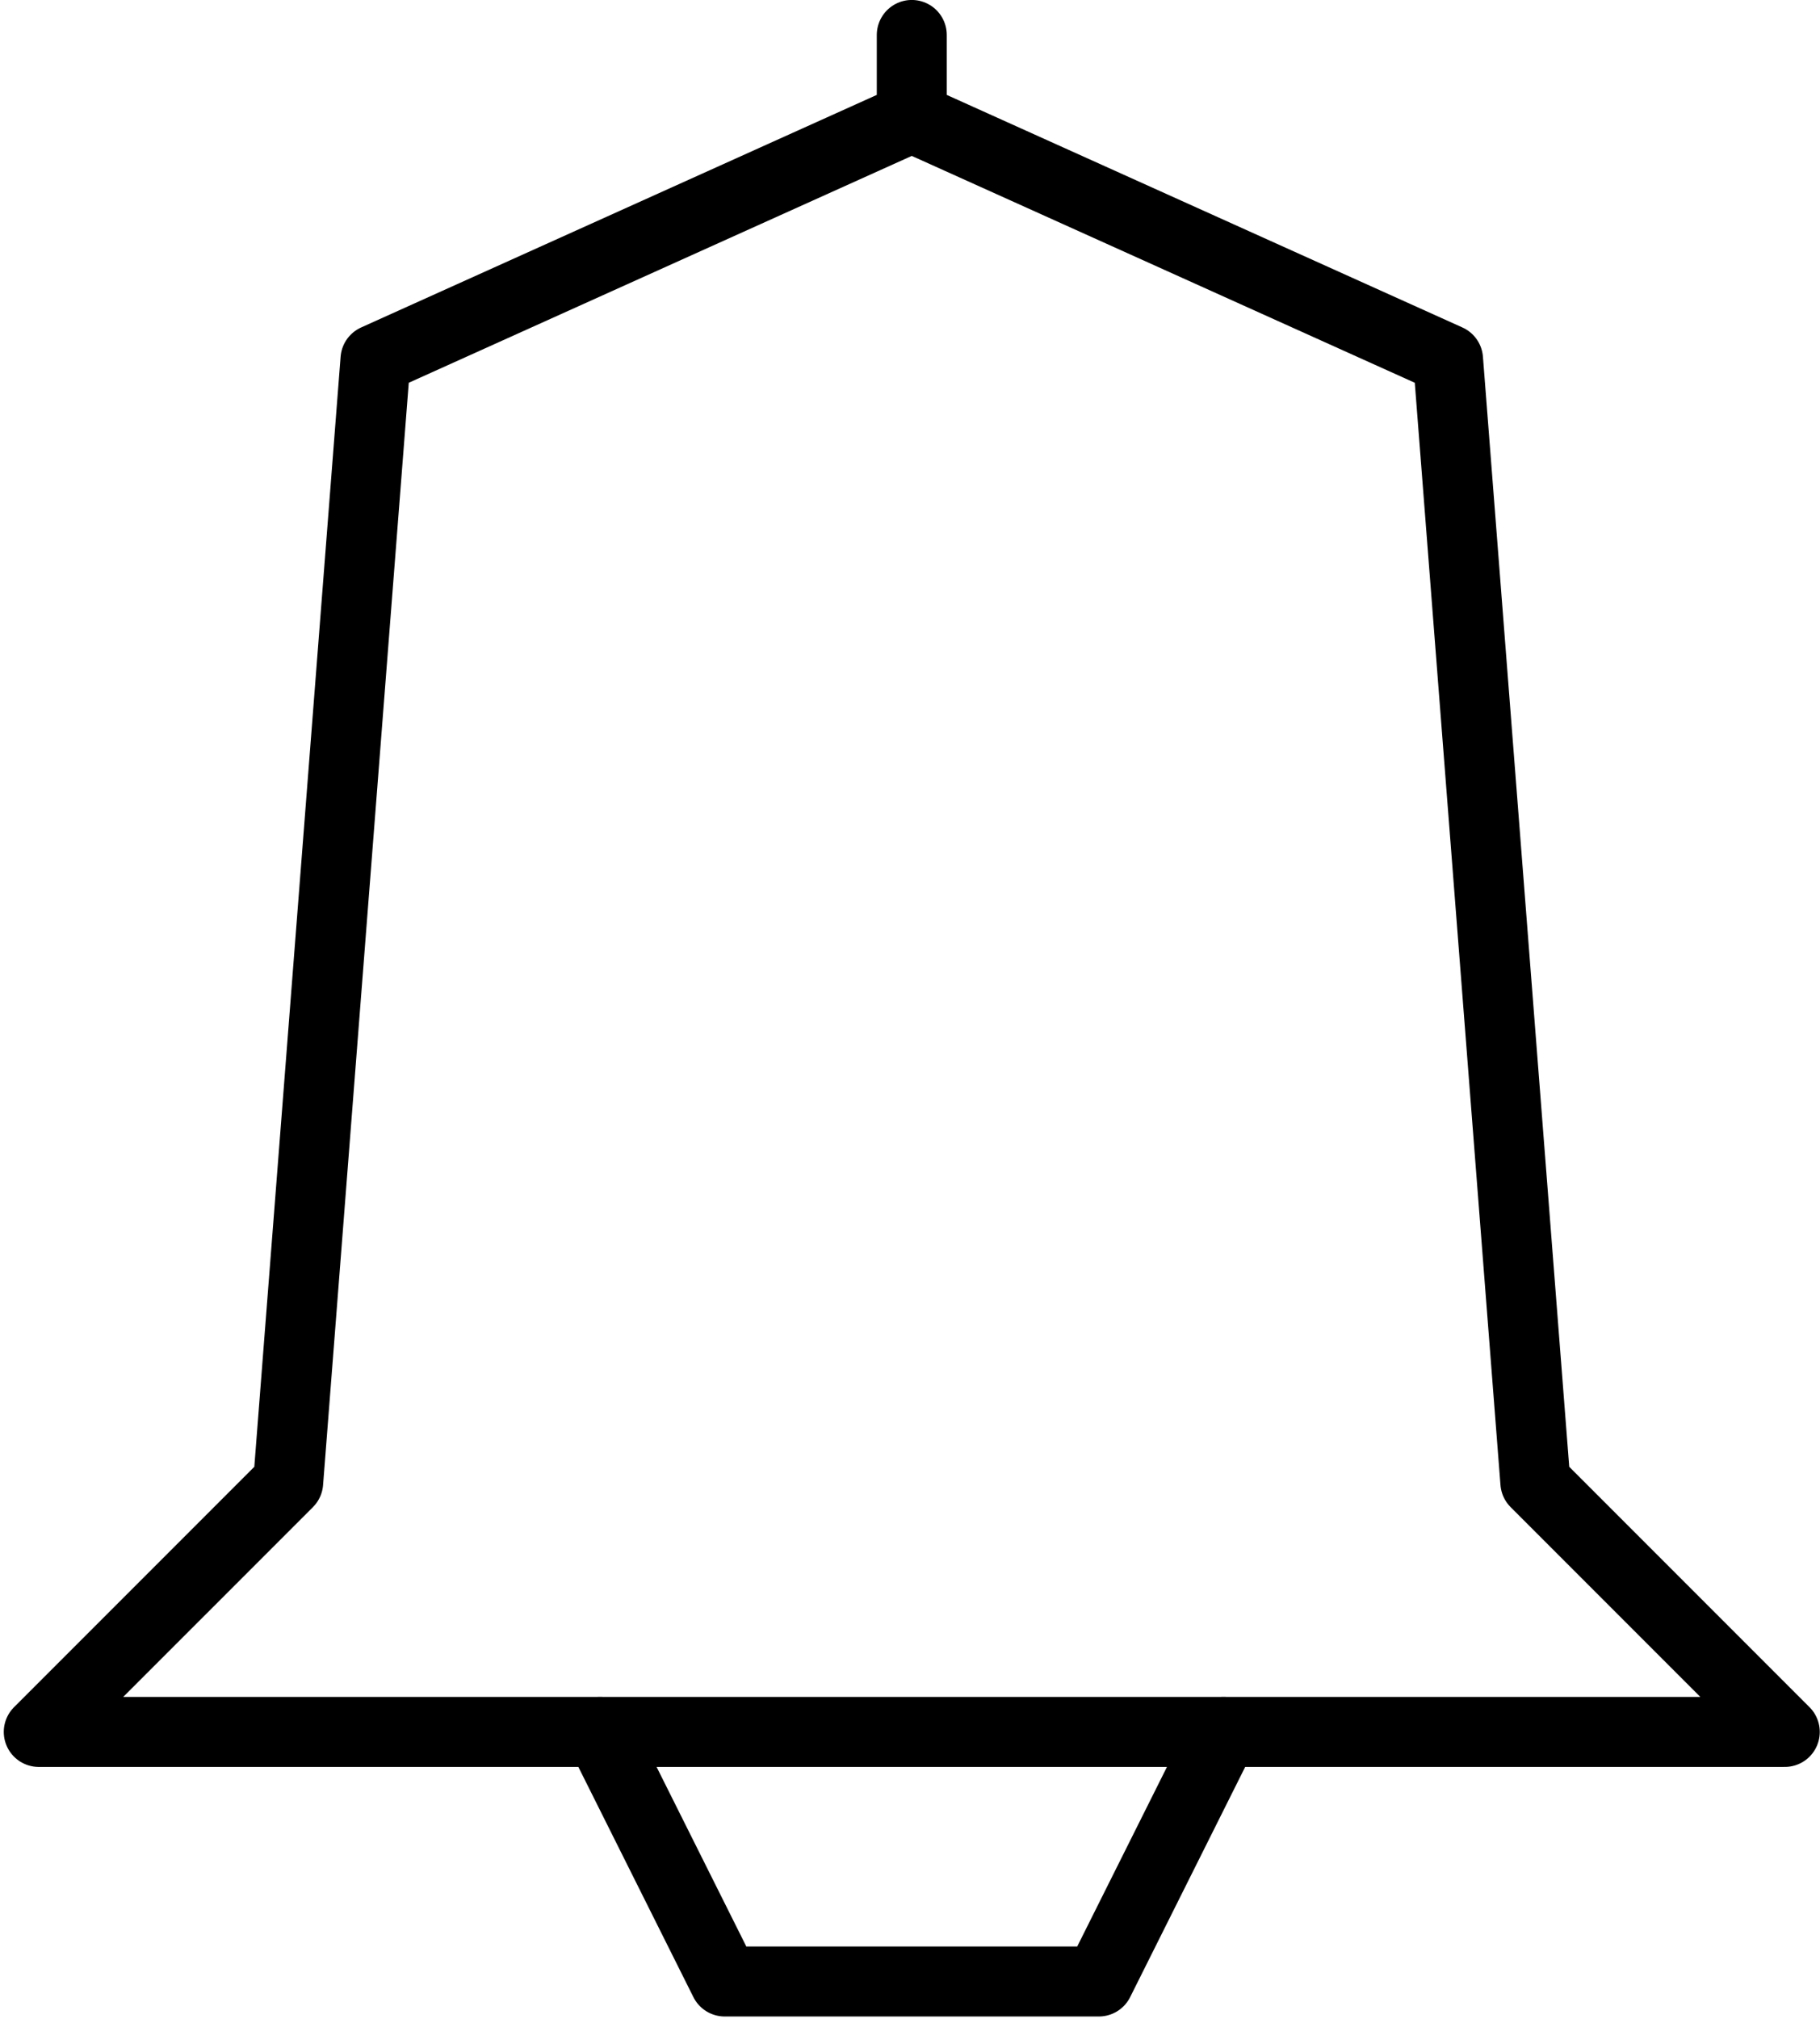 <?xml version="1.0" encoding="UTF-8" standalone="no"?>
<!DOCTYPE svg PUBLIC "-//W3C//DTD SVG 1.1//EN" "http://www.w3.org/Graphics/SVG/1.1/DTD/svg11.dtd">
<svg width="100%" height="100%" viewBox="0 0 156 173" version="1.1" xmlns="http://www.w3.org/2000/svg" xmlns:xlink="http://www.w3.org/1999/xlink" xml:space="preserve" style="fill-rule:evenodd;clip-rule:evenodd;stroke-linecap:round;stroke-linejoin:round;stroke-miterlimit:1.5;">
    <g transform="matrix(1,0,0,1,-1077,-337)">
        <g id="notification" transform="matrix(1,0,0,1,55.169,21.383)">
            <g transform="matrix(1.069,0,0,1.069,-75.917,-27.744)">
                <path d="M1100,330.617L1057,350L1050,440L1030,460L1170,460L1150,440L1143,350L1100,330.617L1100,324" style="fill:none;stroke:black;stroke-width:5.61px;"/>
            </g>
            <g transform="matrix(1.069,0,0,1.069,-75.917,-27.744)">
                <path d="M1075,460L1085,480L1115,480L1125,460" style="fill:none;stroke:black;stroke-width:5.61px;"/>
            </g>
        </g>
    </g>
</svg>
